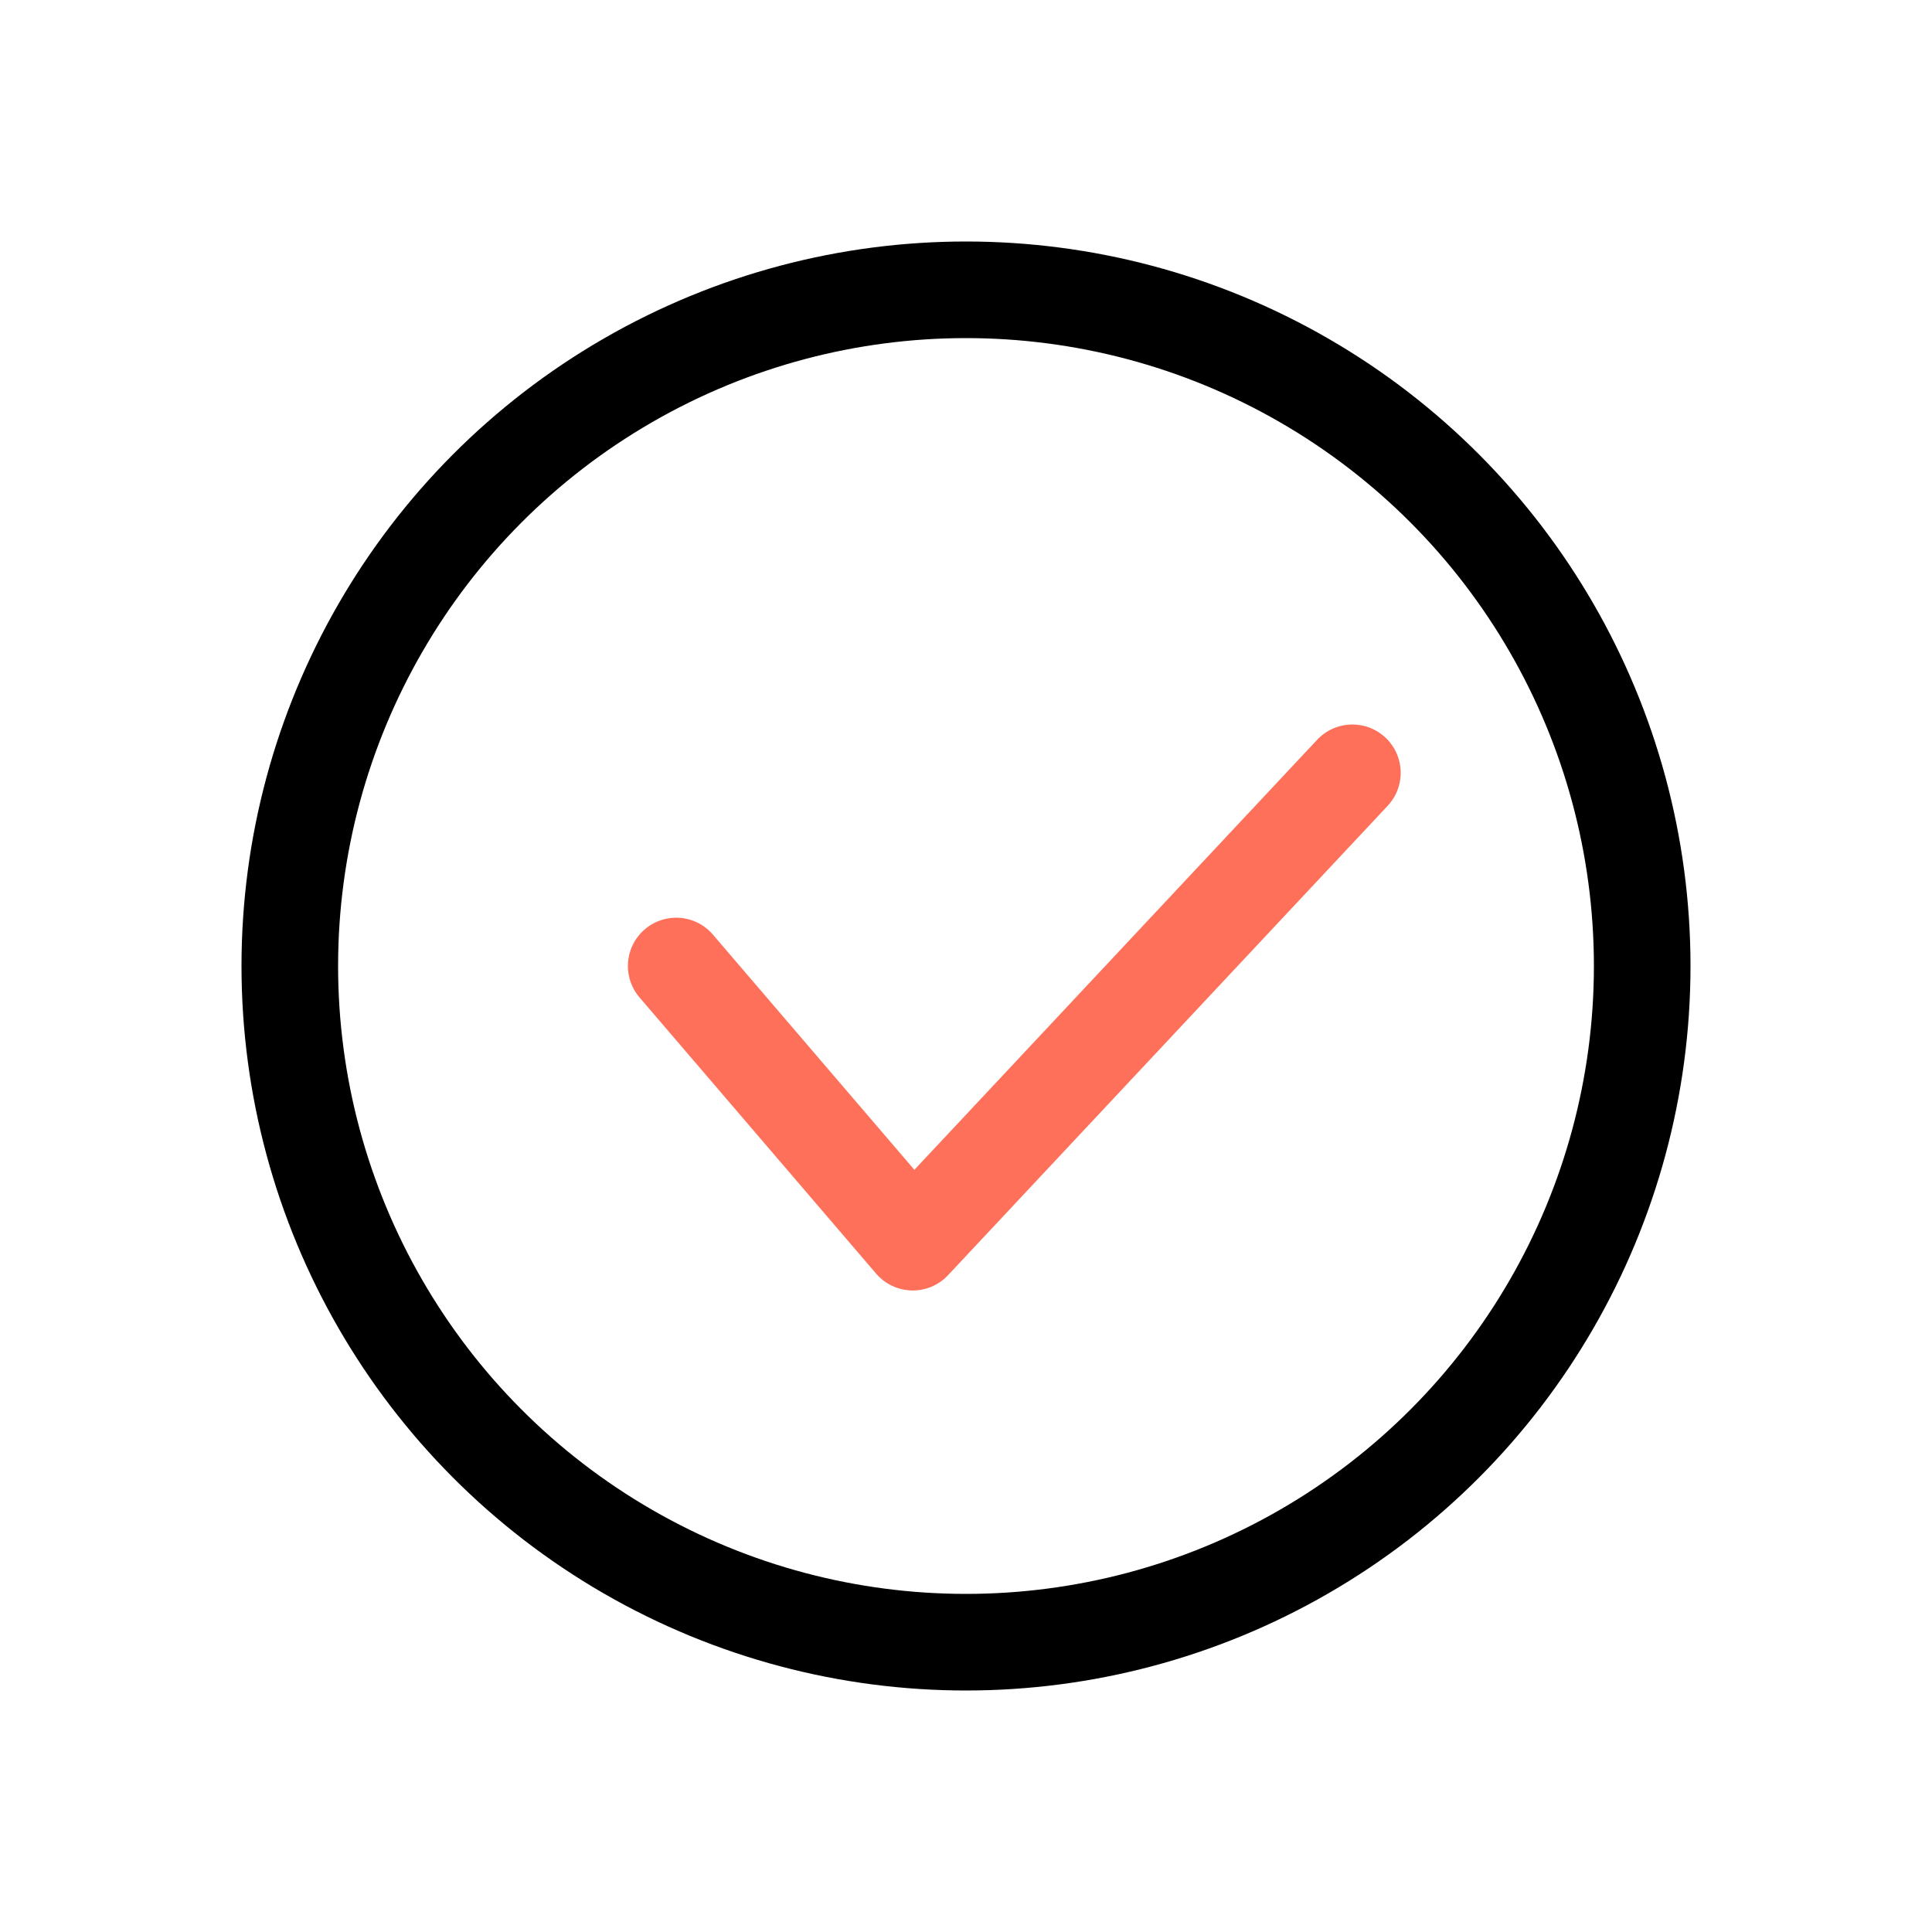 <?xml version="1.0" encoding="UTF-8"?>
<svg width="20px" height="20px" viewBox="0 0 20 20" version="1.1" xmlns="http://www.w3.org/2000/svg" xmlns:xlink="http://www.w3.org/1999/xlink">
    <title>编组</title>
    <g id="主页面" stroke="none" stroke-width="1" fill="none" fill-rule="evenodd">
        <g id="退款详情-同意退款" transform="translate(-22, -112)">
            <g id="编组" transform="translate(22, 112)">
                <rect id="矩形" x="0" y="0" width="20" height="20"></rect>
                <circle id="椭圆形" stroke="#000000" cx="10" cy="10" r="7"></circle>
                <polyline id="路径-17" stroke="#FF705B" stroke-linecap="round" stroke-linejoin="round" points="7 10 9.449 12.859 14 8"></polyline>
            </g>
        </g>
    </g>
</svg>